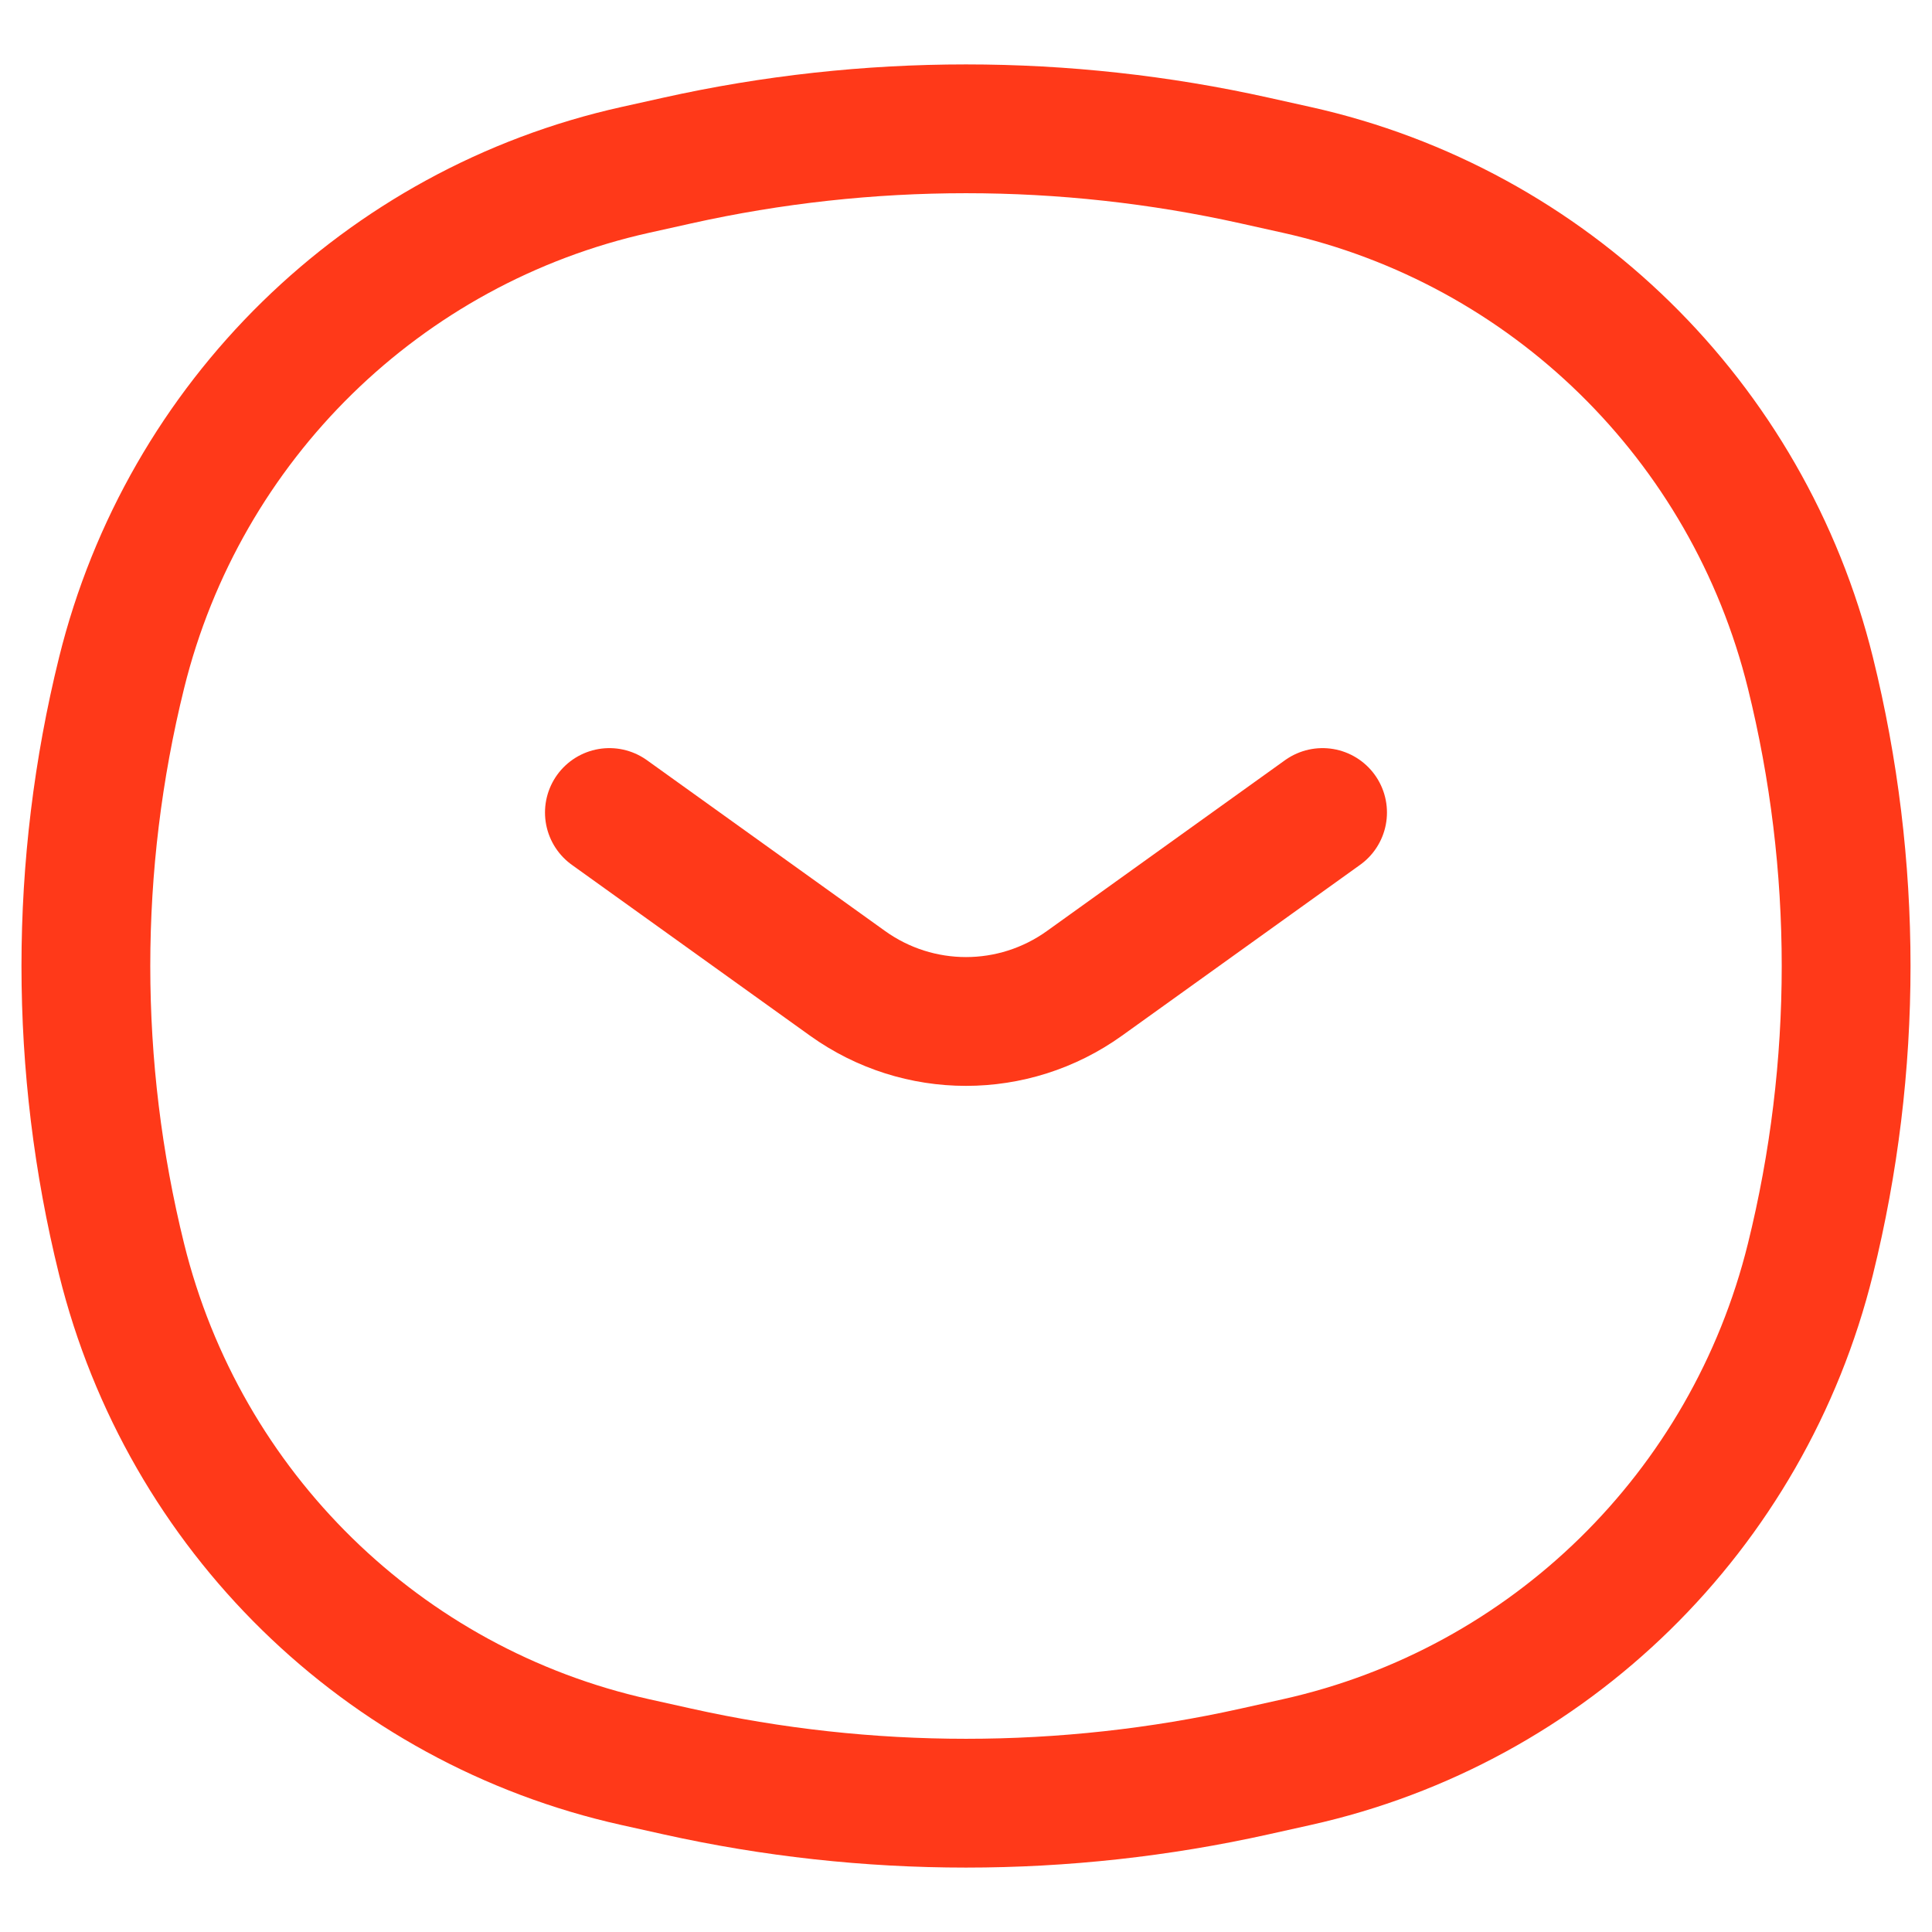 <svg width="32" height="32" viewBox="0 0 45 43" fill="none" xmlns="http://www.w3.org/2000/svg">
    <path
        d="M14.194 17.925L19.741 21.904C21.392 23.088 23.608 23.088 25.259 21.904L30.805 17.925M2.832 28.328C1.723 23.844 1.723 19.156 2.832 14.672C4.283 8.803 8.918 4.265 14.797 2.957L15.777 2.739C20.205 1.754 24.795 1.754 29.223 2.739L30.203 2.957C36.082 4.265 40.717 8.803 42.168 14.672C43.277 19.156 43.277 23.844 42.168 28.328C40.717 34.197 36.082 38.735 30.203 40.043L29.223 40.261C24.795 41.246 20.205 41.246 15.777 40.261L14.797 40.043C8.918 38.735 4.283 34.197 2.832 28.328Z"
        stroke="#FF3919" stroke-width="3" stroke-linecap="round" />
</svg>